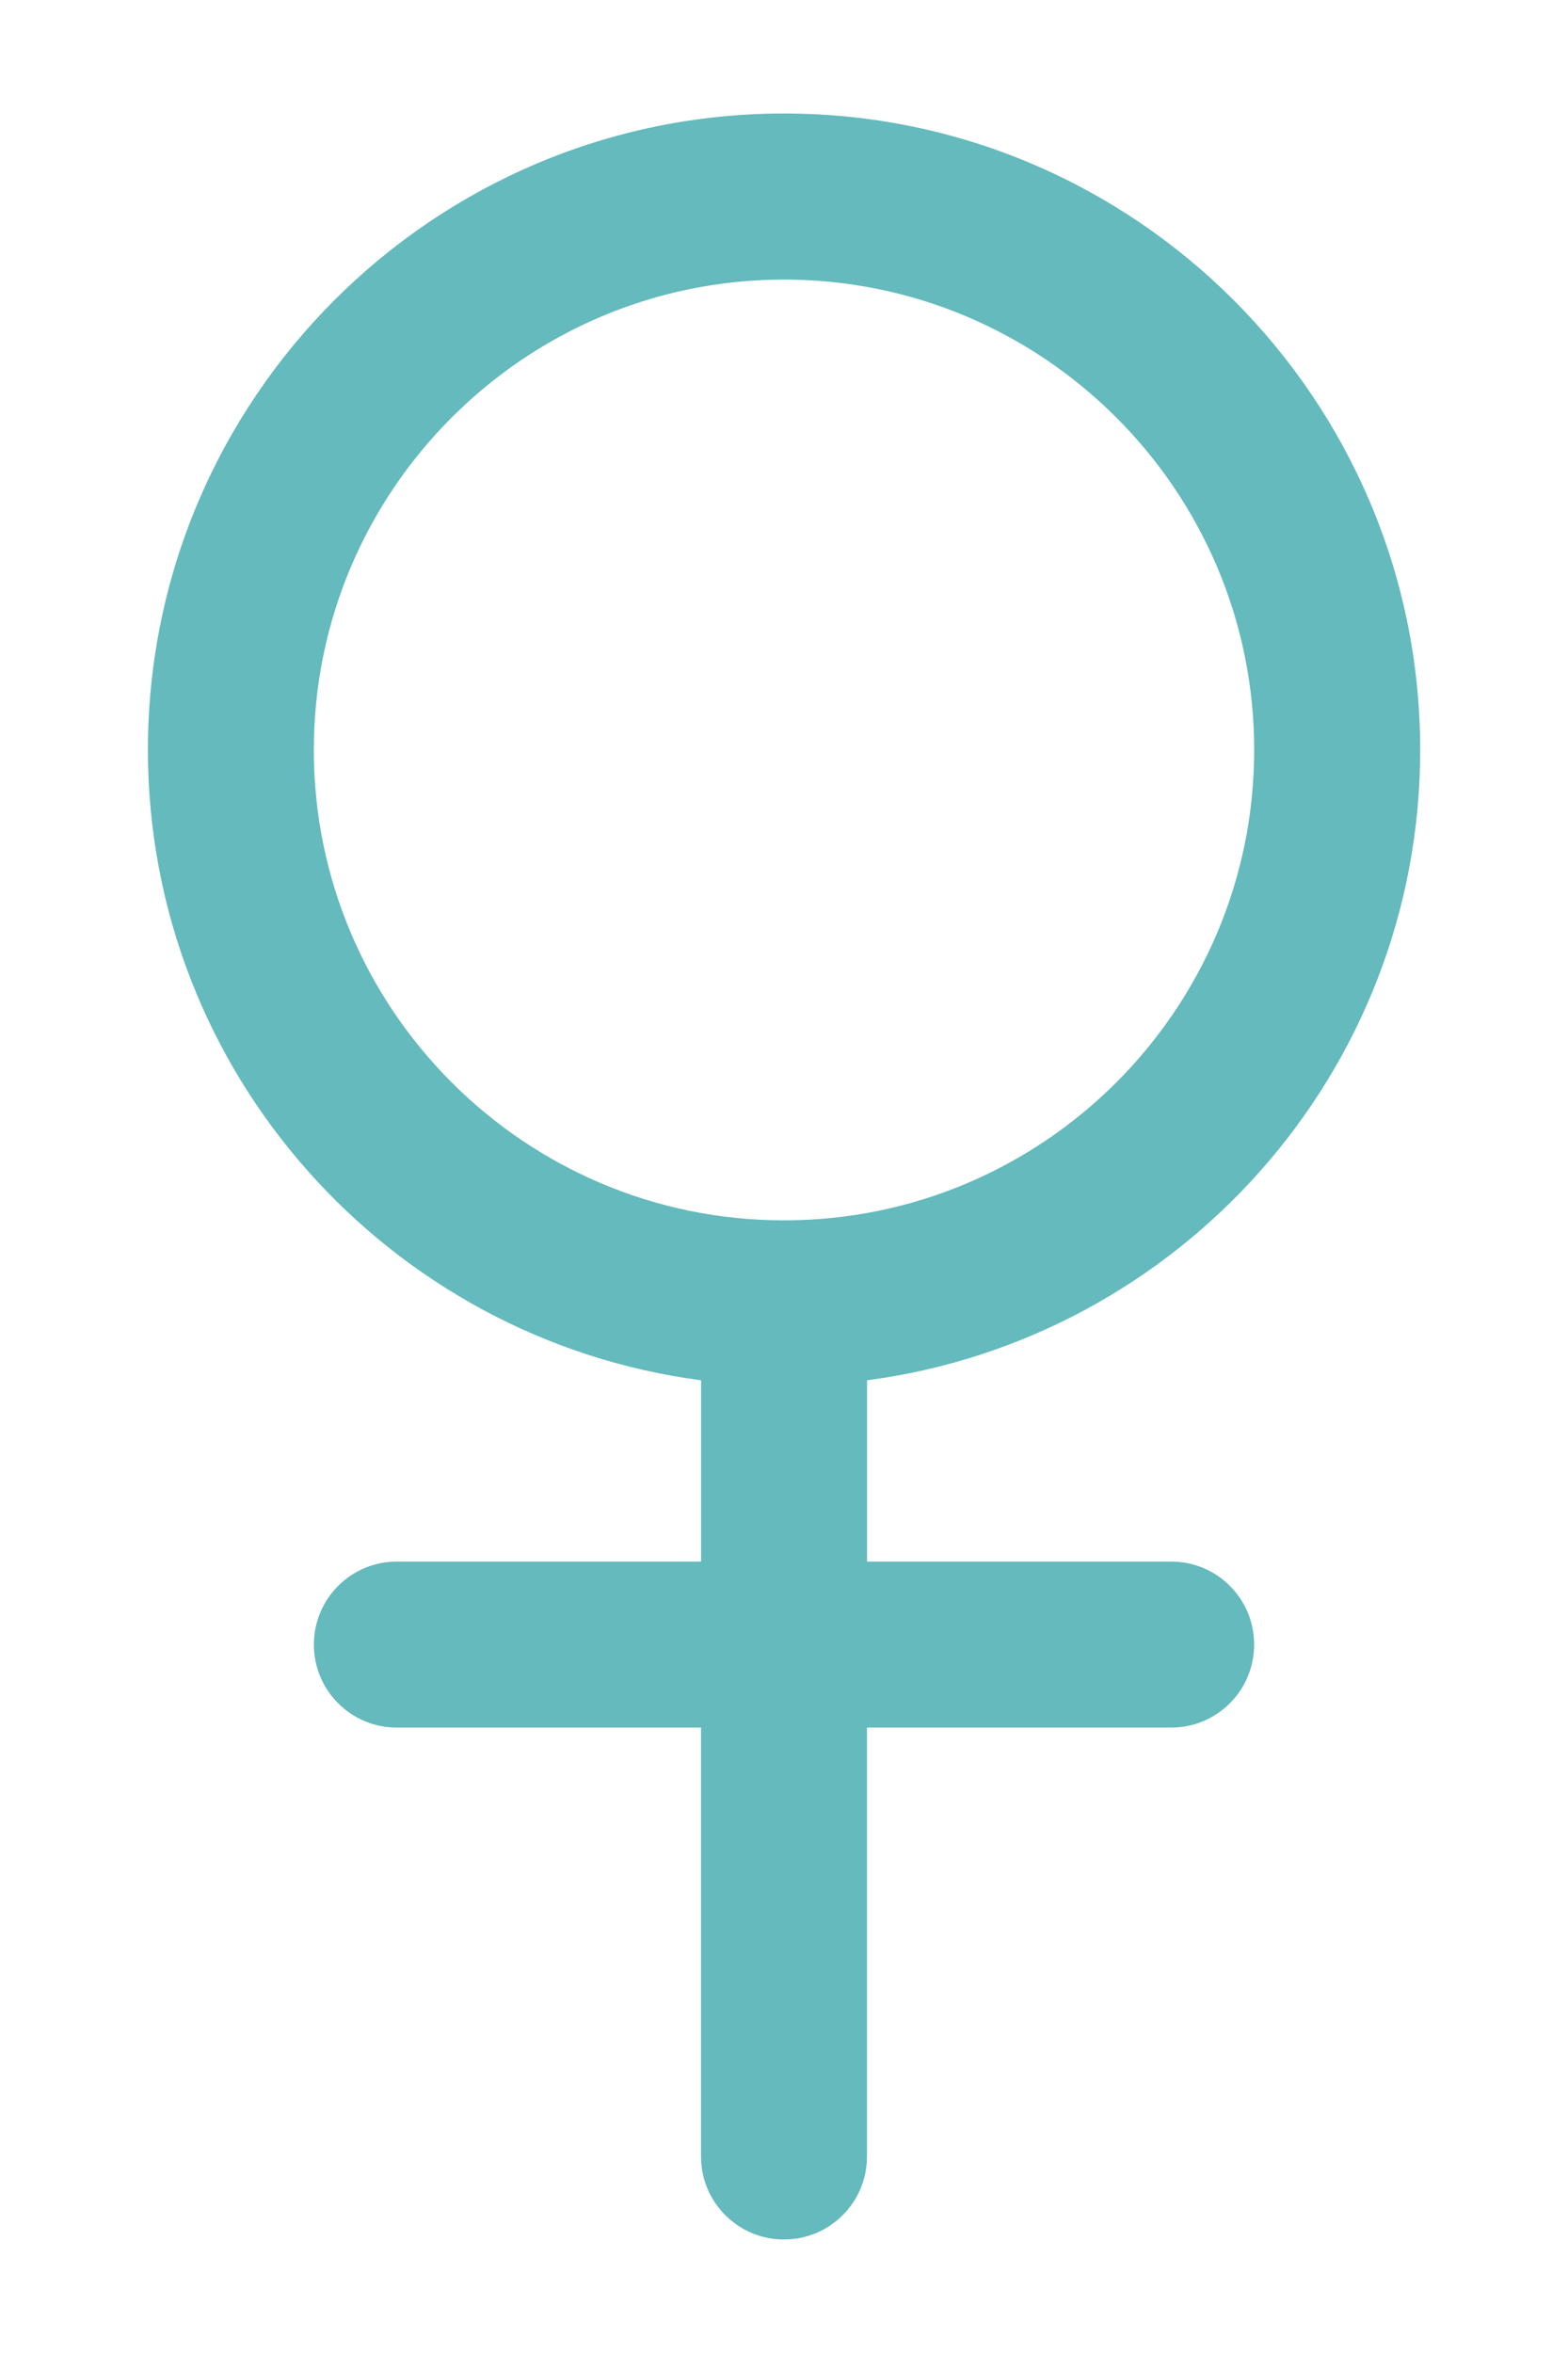 <?xml version="1.0" encoding="iso-8859-1"?>
<!-- Generator: Adobe Illustrator 17.0.0, SVG Export Plug-In . SVG Version: 6.00 Build 0)  -->
<!DOCTYPE svg PUBLIC "-//W3C//DTD SVG 1.1//EN" "http://www.w3.org/Graphics/SVG/1.1/DTD/svg11.dtd">
<svg version="1.1" id="Layer_1" xmlns="http://www.w3.org/2000/svg" xmlns:xlink="http://www.w3.org/1999/xlink" x="0px" y="0px"
	 width="28.346px" height="42.52px" viewBox="0 0 28.346 42.52" style="enable-background:new 0 0 28.346 42.52;"
	 xml:space="preserve">
<path style="fill:#64BABC;" d="M21.173,28.218h-5.499v-3.276c5.633-0.739,10-5.559,10-11.391c0-6.341-5.159-11.5-11.5-11.5
	s-11.5,5.159-11.5,11.5c0,5.831,4.367,10.652,10,11.391v3.276H7.174c-0.829,0-1.5,0.671-1.5,1.5c0,0.829,0.671,1.5,1.5,1.5h5.499
	v7.75c0,0.829,0.671,1.5,1.5,1.5s1.5-0.671,1.5-1.5v-7.75h5.499c0.829,0,1.5-0.671,1.5-1.5
	C22.673,28.889,22.001,28.218,21.173,28.218z M5.673,13.552c0-4.687,3.813-8.5,8.5-8.5s8.5,3.813,8.5,8.5s-3.813,8.5-8.5,8.5
	S5.673,18.239,5.673,13.552z"/>
</svg>
